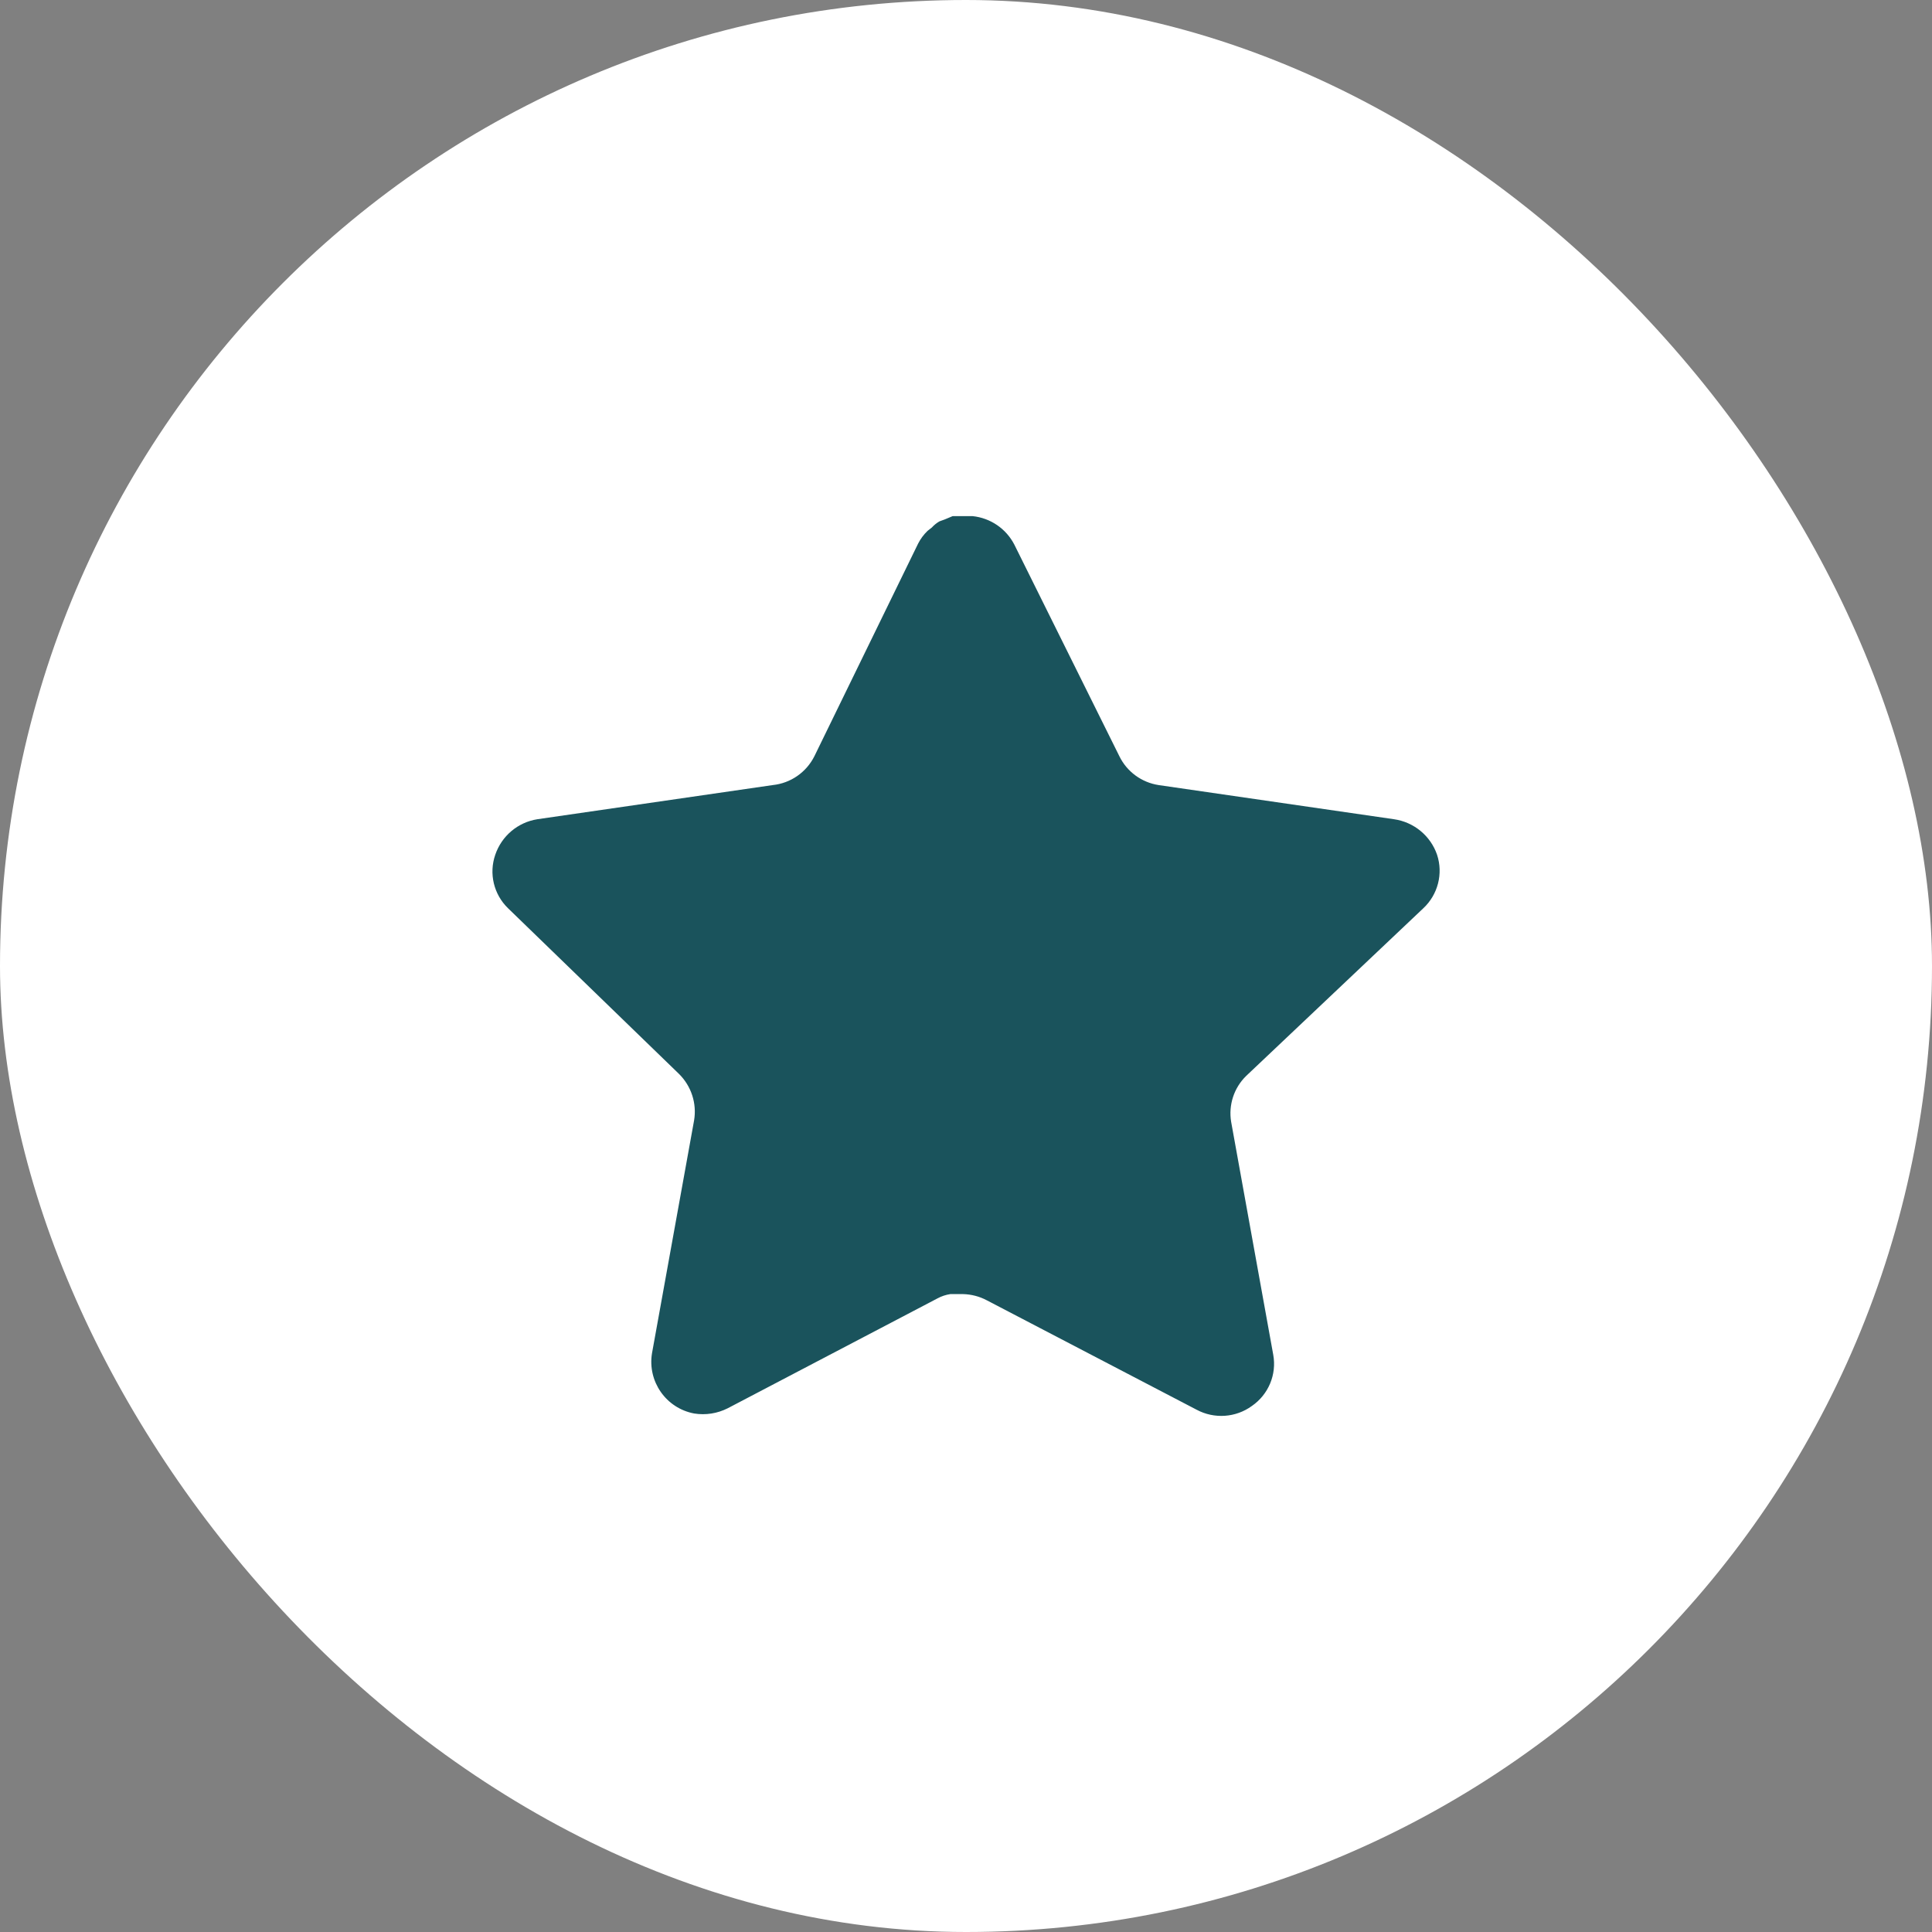 <svg width="34" height="34" viewBox="0 0 34 34" fill="none" xmlns="http://www.w3.org/2000/svg">
<rect x="0" y="0" width="34" height="34" fill="#808080" stroke="none"/>
<rect width="34" height="34" rx="17" fill="white"/>
<path d="M21.932 18.933C21.716 19.143 21.617 19.445 21.666 19.742L22.407 23.842C22.47 24.189 22.323 24.541 22.032 24.742C21.747 24.95 21.368 24.975 21.057 24.808L17.366 22.883C17.238 22.815 17.095 22.778 16.95 22.774H16.724C16.645 22.786 16.569 22.811 16.499 22.849L12.807 24.783C12.625 24.875 12.418 24.908 12.215 24.875C11.722 24.782 11.393 24.312 11.474 23.816L12.215 19.716C12.265 19.417 12.165 19.113 11.95 18.9L8.94 15.983C8.689 15.739 8.601 15.373 8.716 15.042C8.828 14.712 9.113 14.471 9.457 14.417L13.599 13.816C13.914 13.783 14.19 13.592 14.332 13.308L16.157 9.567C16.2 9.483 16.256 9.407 16.324 9.342L16.399 9.283C16.438 9.24 16.483 9.204 16.533 9.175L16.624 9.142L16.765 9.083H17.116C17.43 9.116 17.705 9.303 17.85 9.583L19.699 13.308C19.832 13.581 20.091 13.77 20.39 13.816L24.532 14.417C24.882 14.467 25.175 14.708 25.29 15.042C25.4 15.376 25.305 15.743 25.049 15.983L21.932 18.933Z" fill="#1A535C"/>
</svg>

